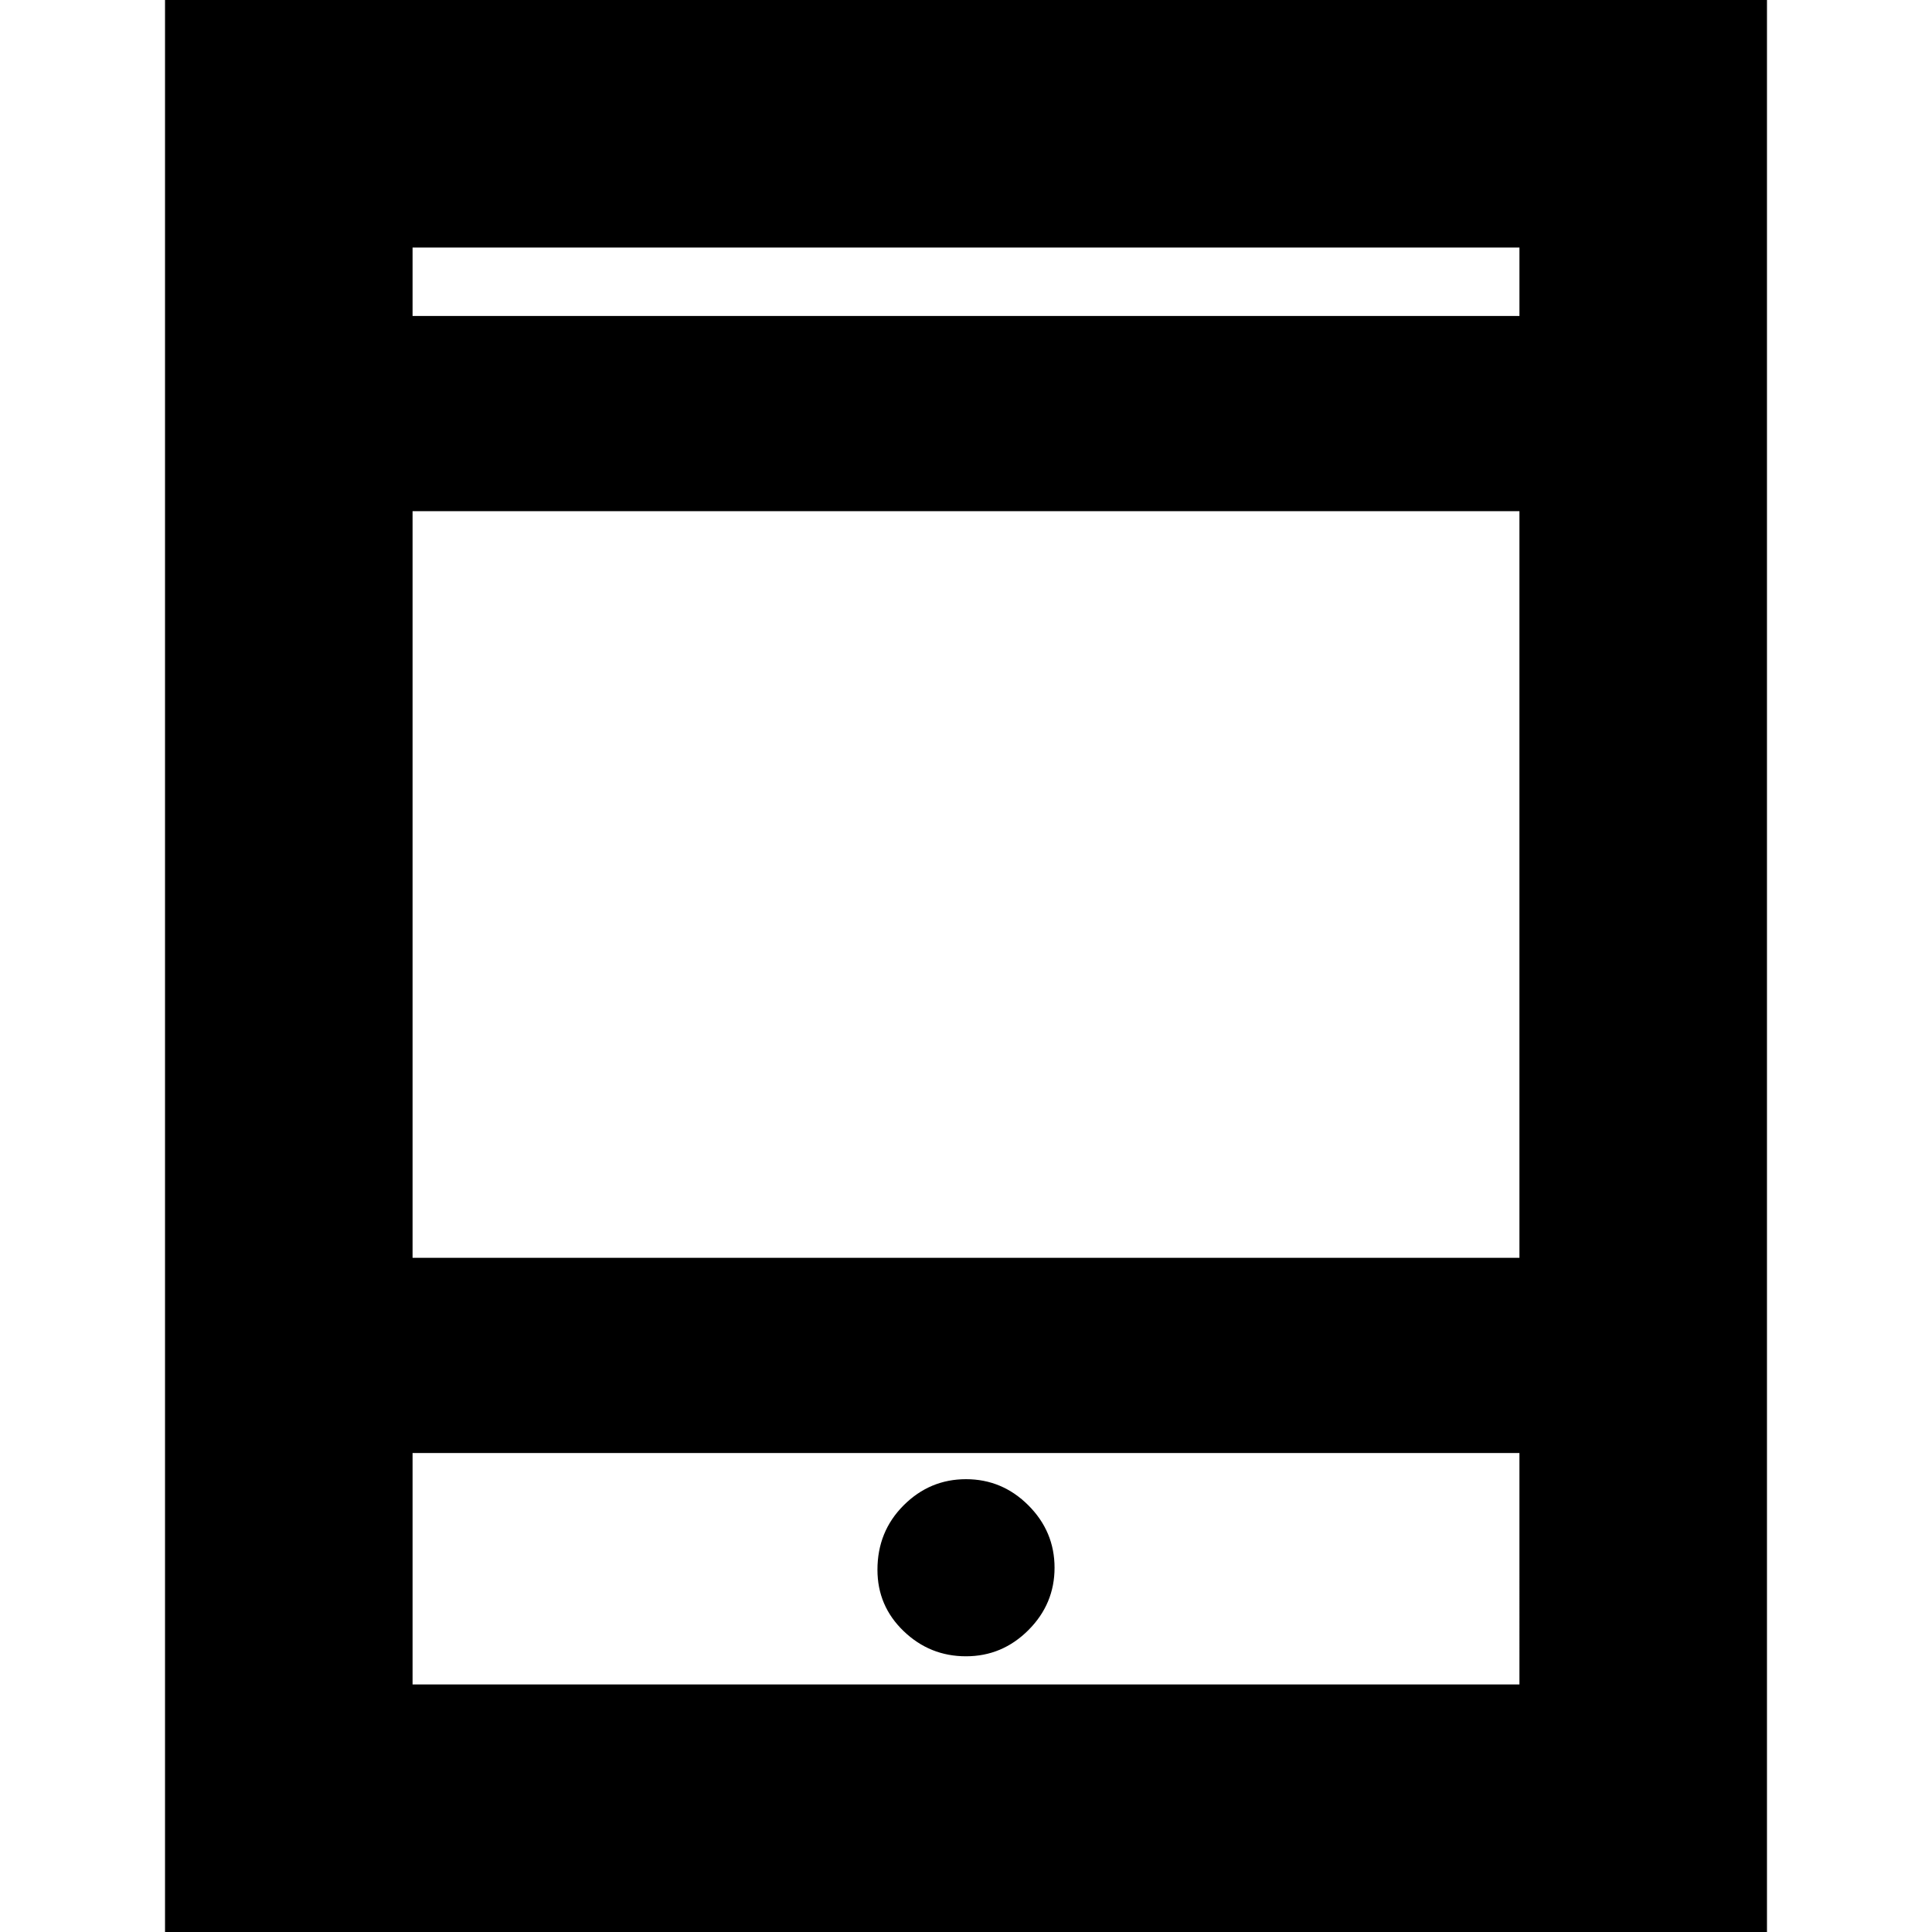 <svg xmlns="http://www.w3.org/2000/svg" height="24" width="24"><path d="M2.05 24V0h19.9v24Zm3.075-8.375h13.75V6.35H5.125Zm0 5.3h13.75V18.05H5.125Zm0-17h13.75v-.85H5.125ZM12 20.575q.45 0 .775-.325t.325-.775q0-.45-.325-.775T12 18.375q-.45 0-.775.325t-.325.8q0 .45.325.762.325.313.775.313ZM5.125 3.925v-.85.85Zm0 17V18.05v2.875Z"/></svg>
